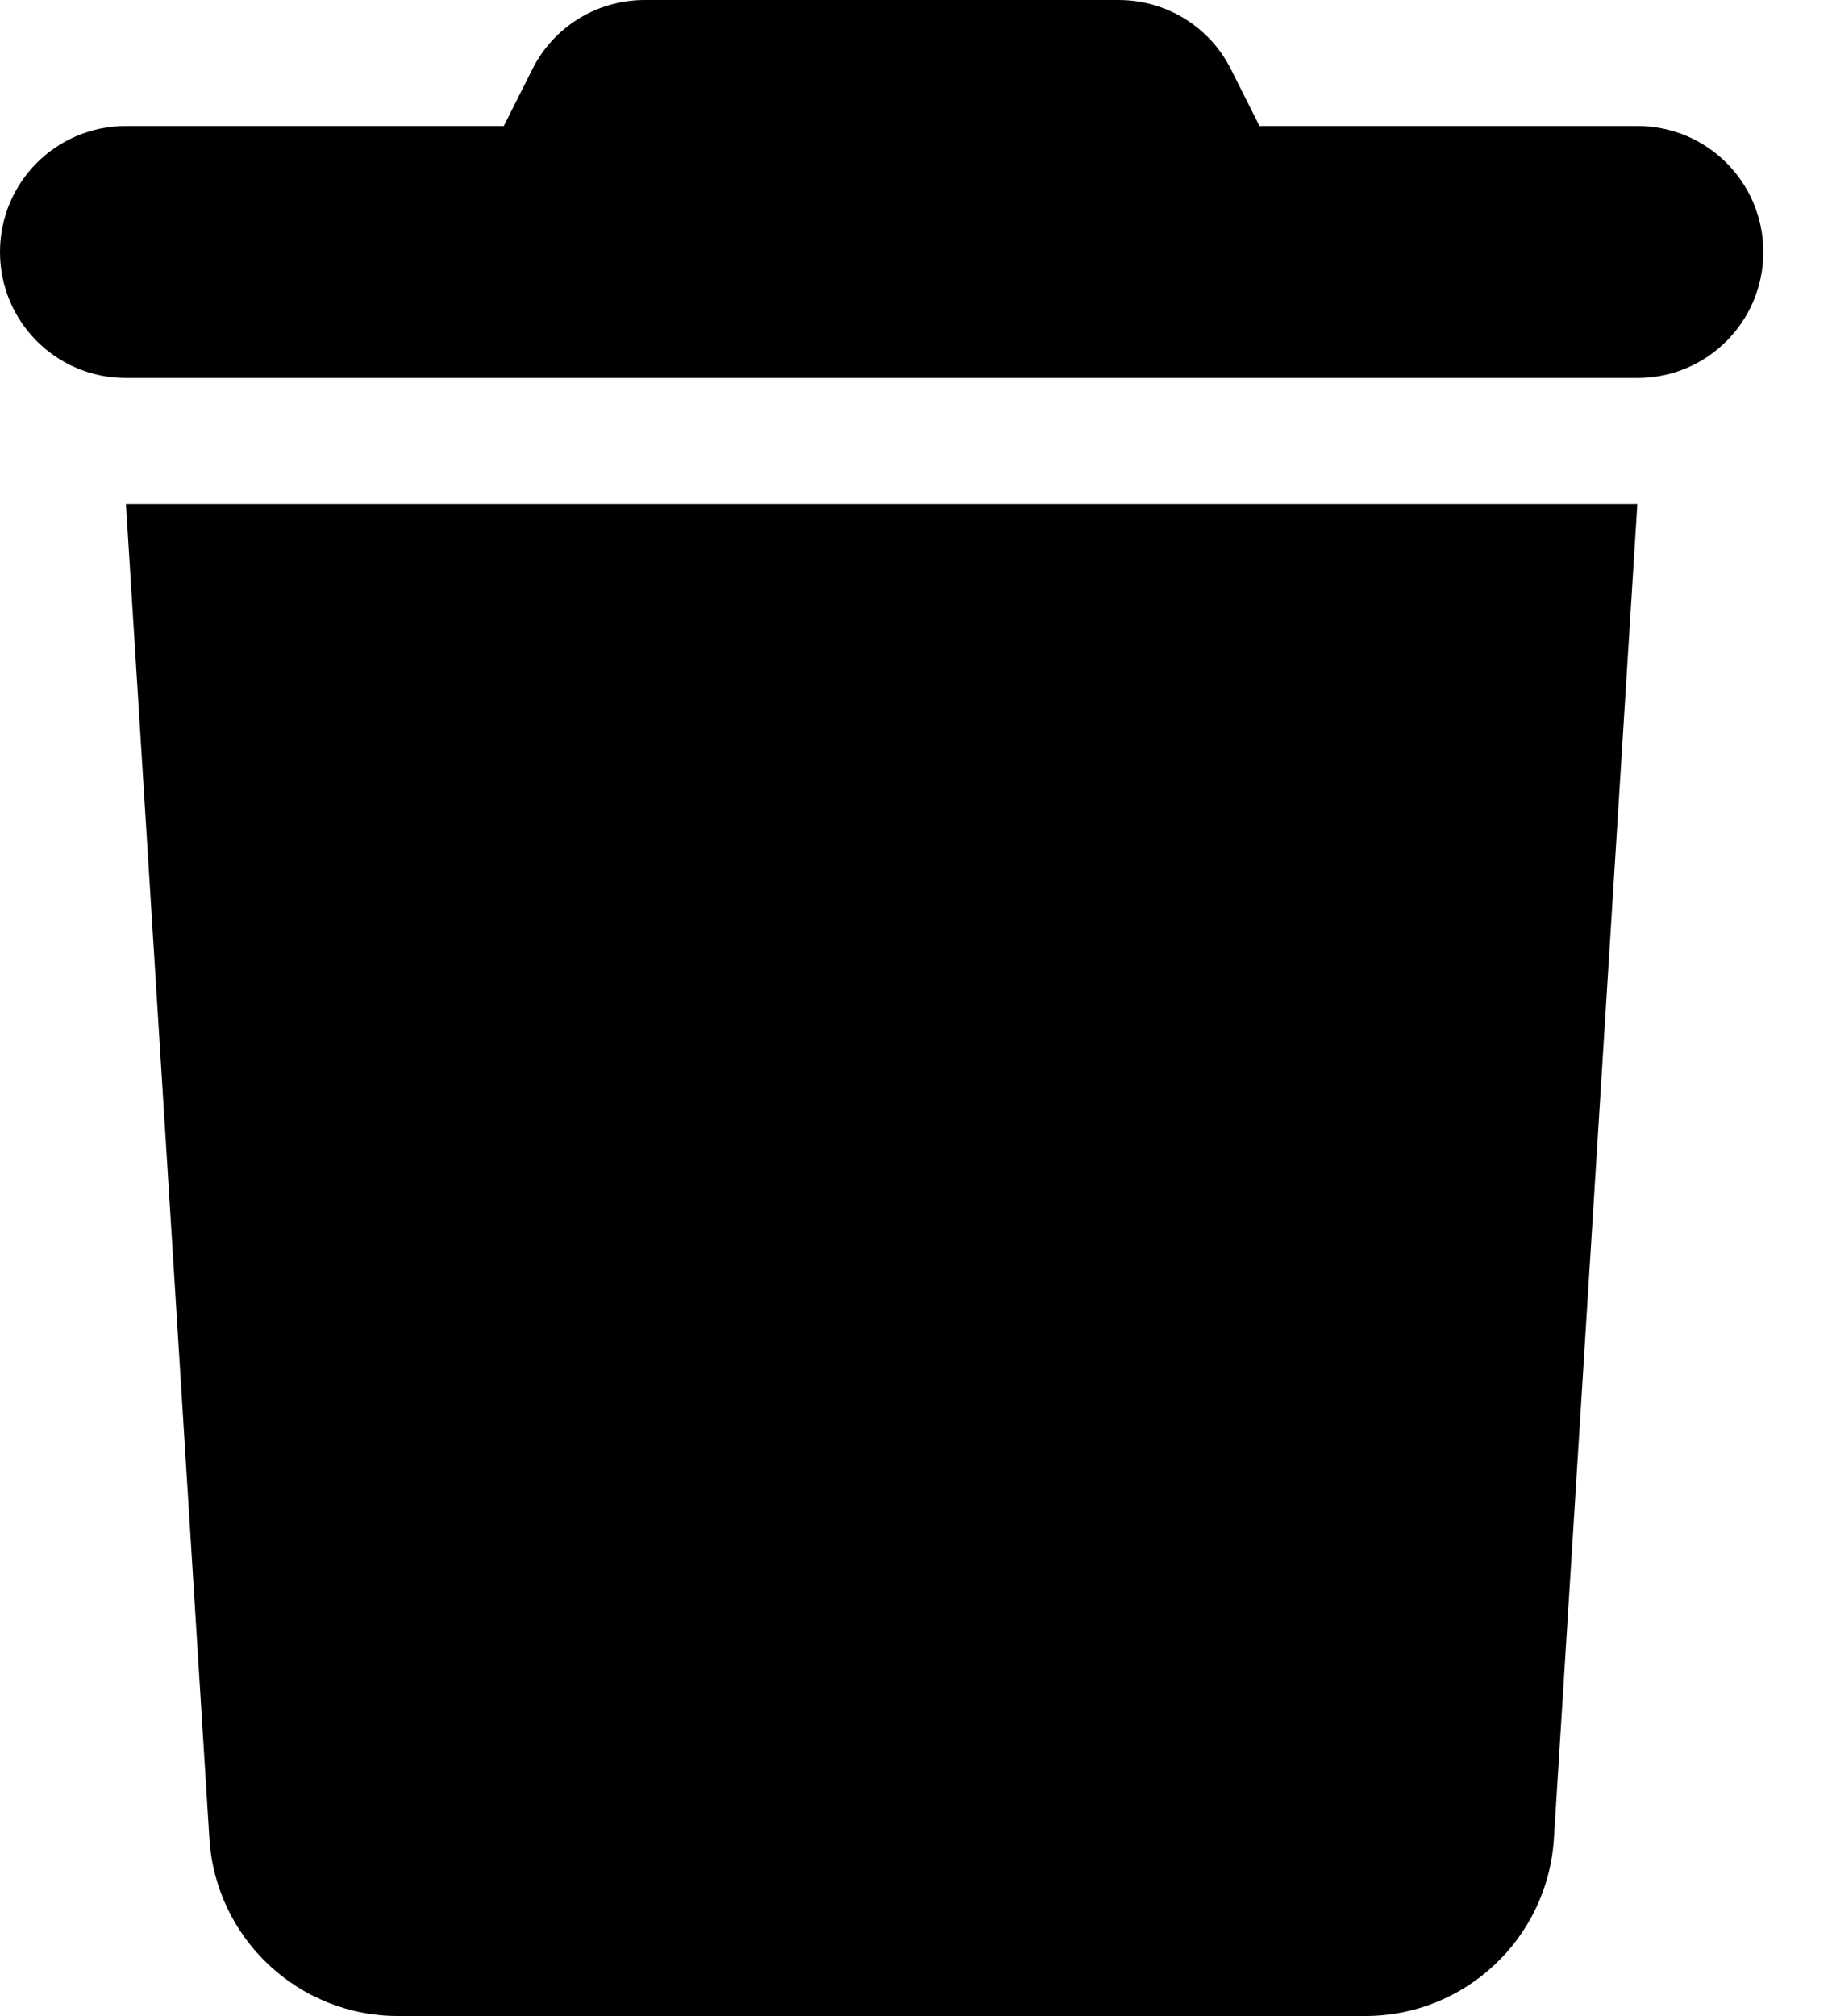 <svg width="20" height="22" viewBox="0 0 20 22" fill="none" xmlns="http://www.w3.org/2000/svg">
<g clip-path="url(#clip0_27_1500)">
<path d="M5.809 0.761L5.5 1.375H1.375C0.614 1.375 0 1.989 0 2.75C0 3.511 0.614 4.125 1.375 4.125H17.875C18.636 4.125 19.25 3.511 19.25 2.75C19.25 1.989 18.636 1.375 17.875 1.375H13.75L13.441 0.761C13.209 0.292 12.732 0 12.212 0H7.038C6.518 0 6.041 0.292 5.809 0.761ZM17.875 5.5H1.375L2.286 20.066C2.355 21.154 3.257 22 4.344 22H14.906C15.993 22 16.895 21.154 16.964 20.066L17.875 5.5Z" fill="black"/>
</g>
<defs>
<clipPath id="clip0_27_1500">
<rect width="19.25" height="22" fill="white"/>
</clipPath>
</defs>
</svg>
